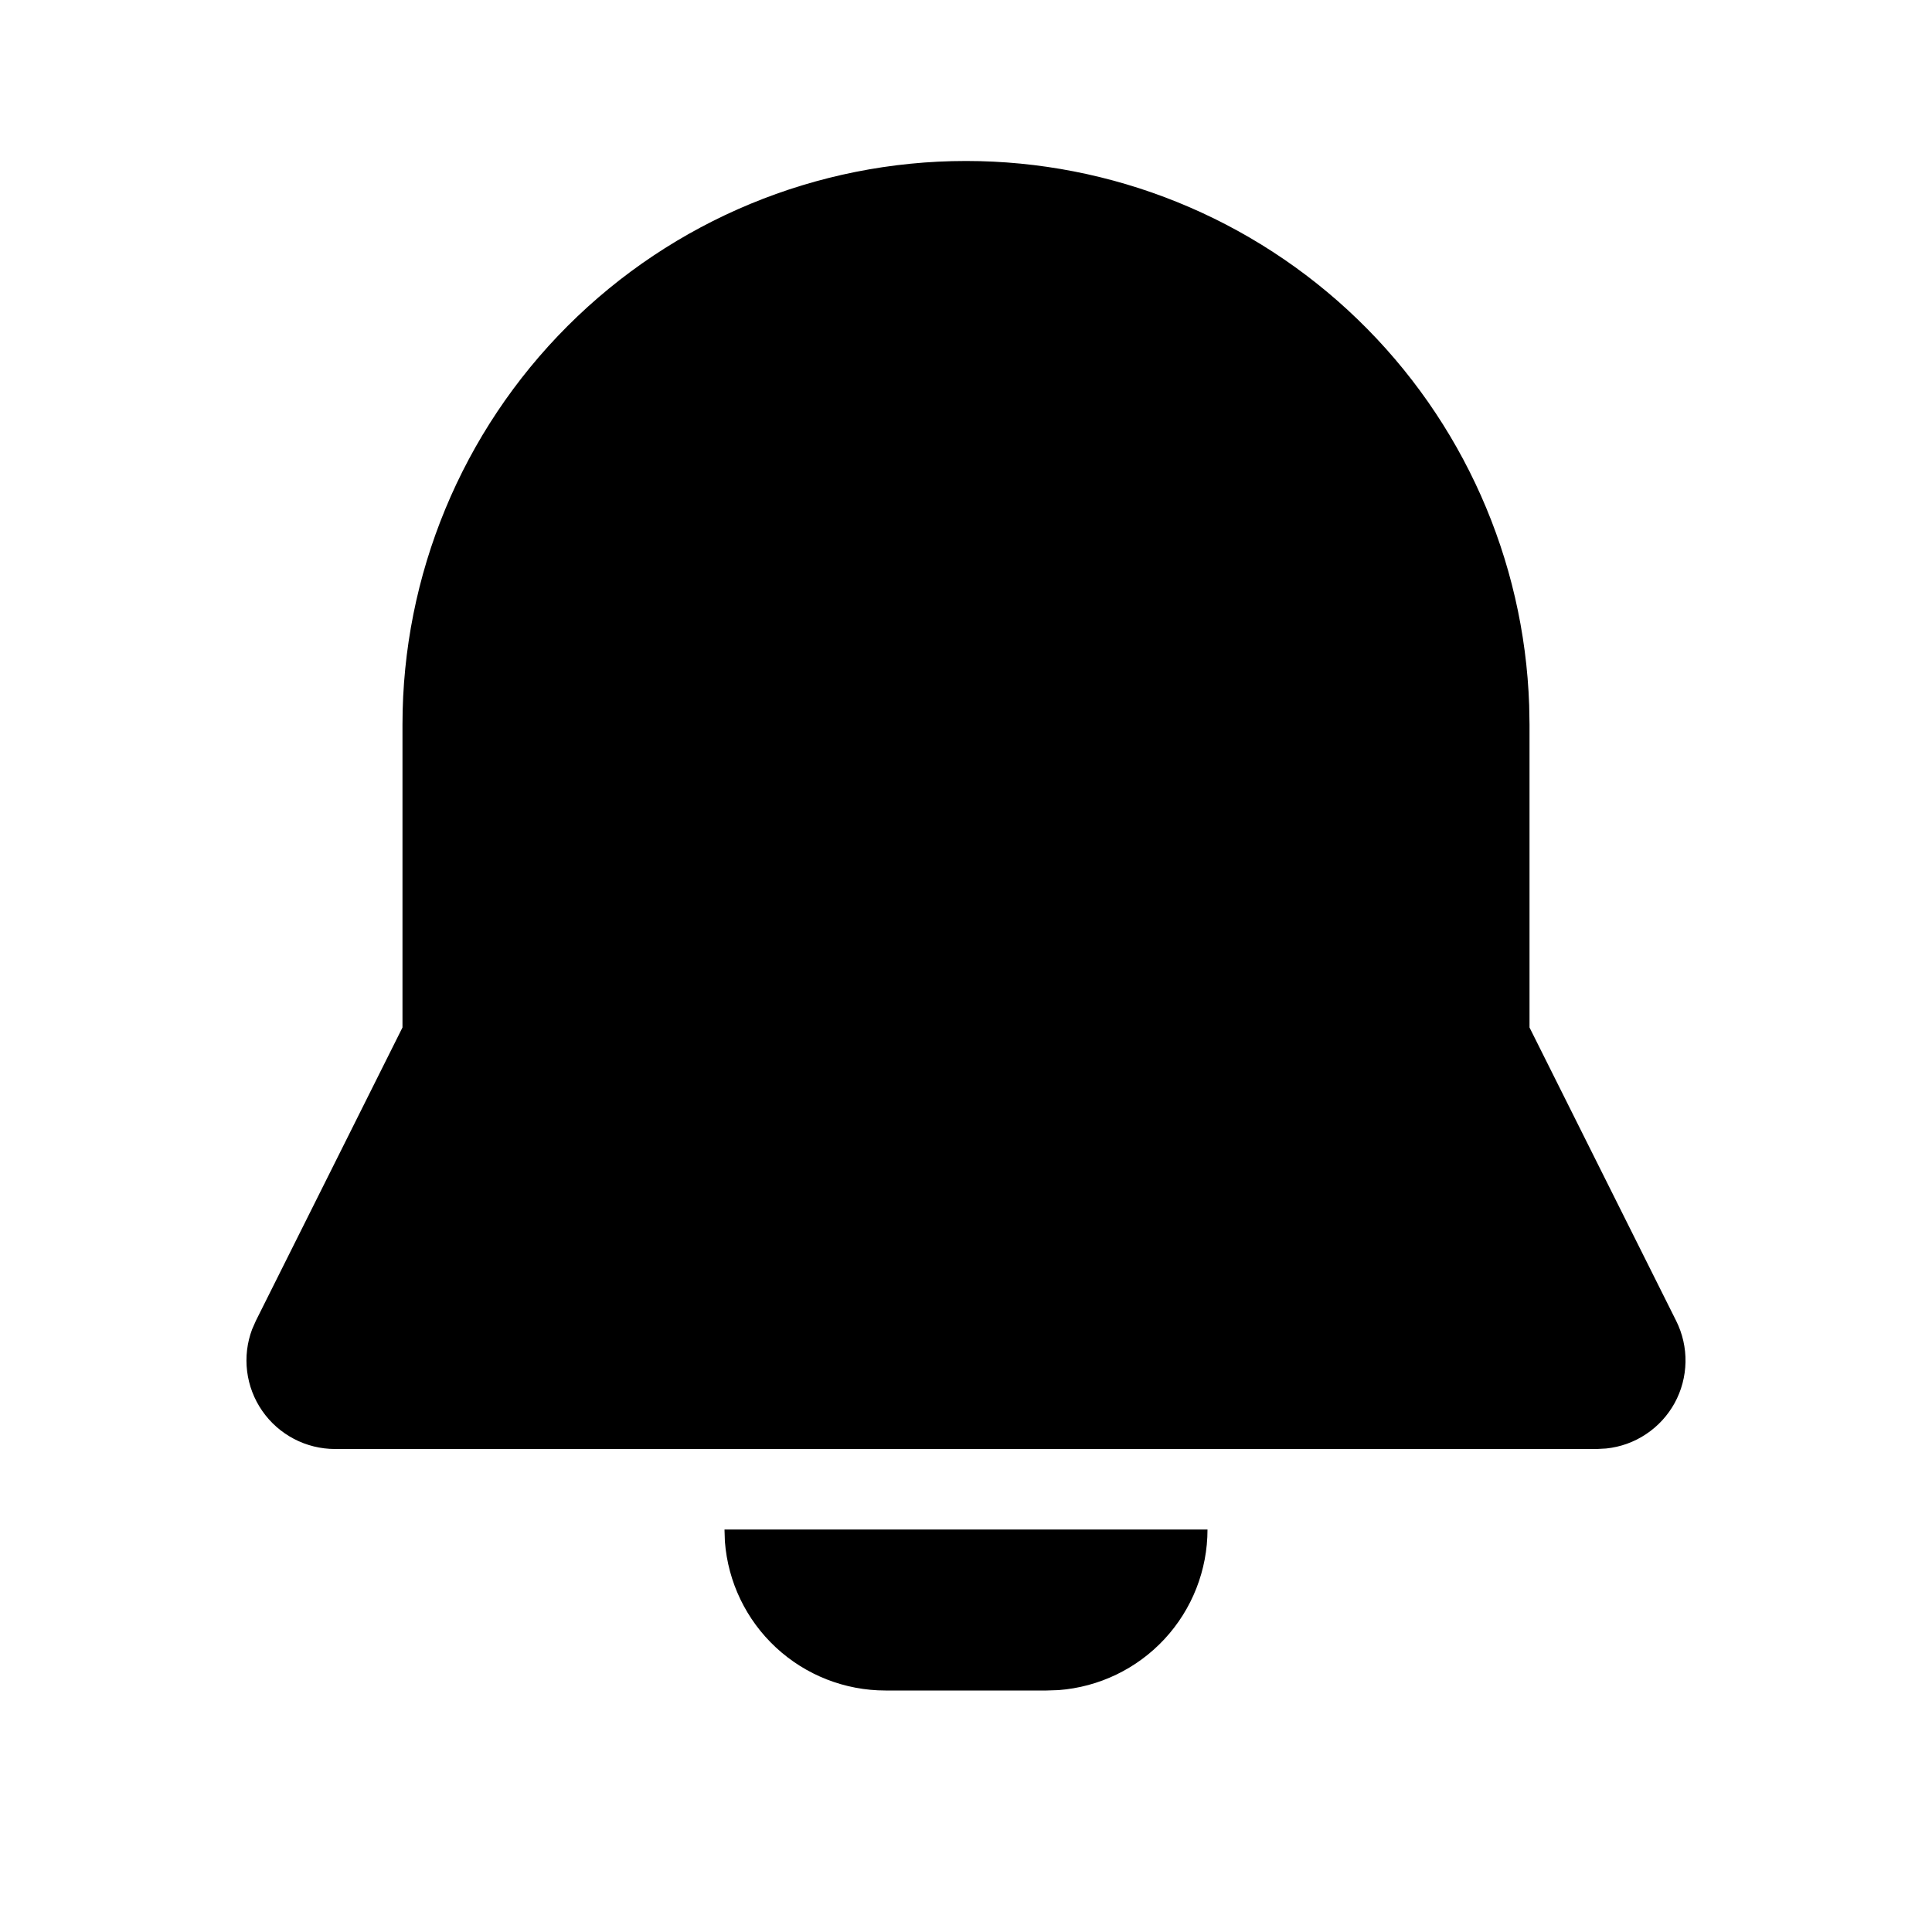 <svg width="34" height="34" viewBox="0 0 34 34" fill="none" xmlns="http://www.w3.org/2000/svg">
<path d="M21.25 26.917C21.25 27.631 20.98 28.32 20.494 28.844C20.008 29.368 19.342 29.689 18.629 29.743L18.417 29.75H15.583C14.868 29.75 14.18 29.48 13.656 28.994C13.132 28.508 12.811 27.842 12.757 27.129L12.75 26.917H21.25ZM17 2.833C19.571 2.833 22.042 3.832 23.891 5.619C25.74 7.405 26.823 9.84 26.911 12.41L26.917 12.75V18.082L29.498 23.245C29.61 23.47 29.667 23.719 29.662 23.971C29.657 24.223 29.592 24.47 29.471 24.691C29.35 24.911 29.177 25.1 28.967 25.239C28.758 25.379 28.517 25.465 28.267 25.491L28.104 25.5H5.896C5.644 25.5 5.396 25.439 5.173 25.322C4.95 25.205 4.758 25.036 4.615 24.829C4.471 24.622 4.38 24.383 4.349 24.133C4.318 23.883 4.348 23.629 4.437 23.393L4.502 23.245L7.083 18.082V12.75C7.083 10.12 8.128 7.598 9.988 5.738C11.848 3.878 14.37 2.833 17 2.833Z" fill="black"/>
</svg>
